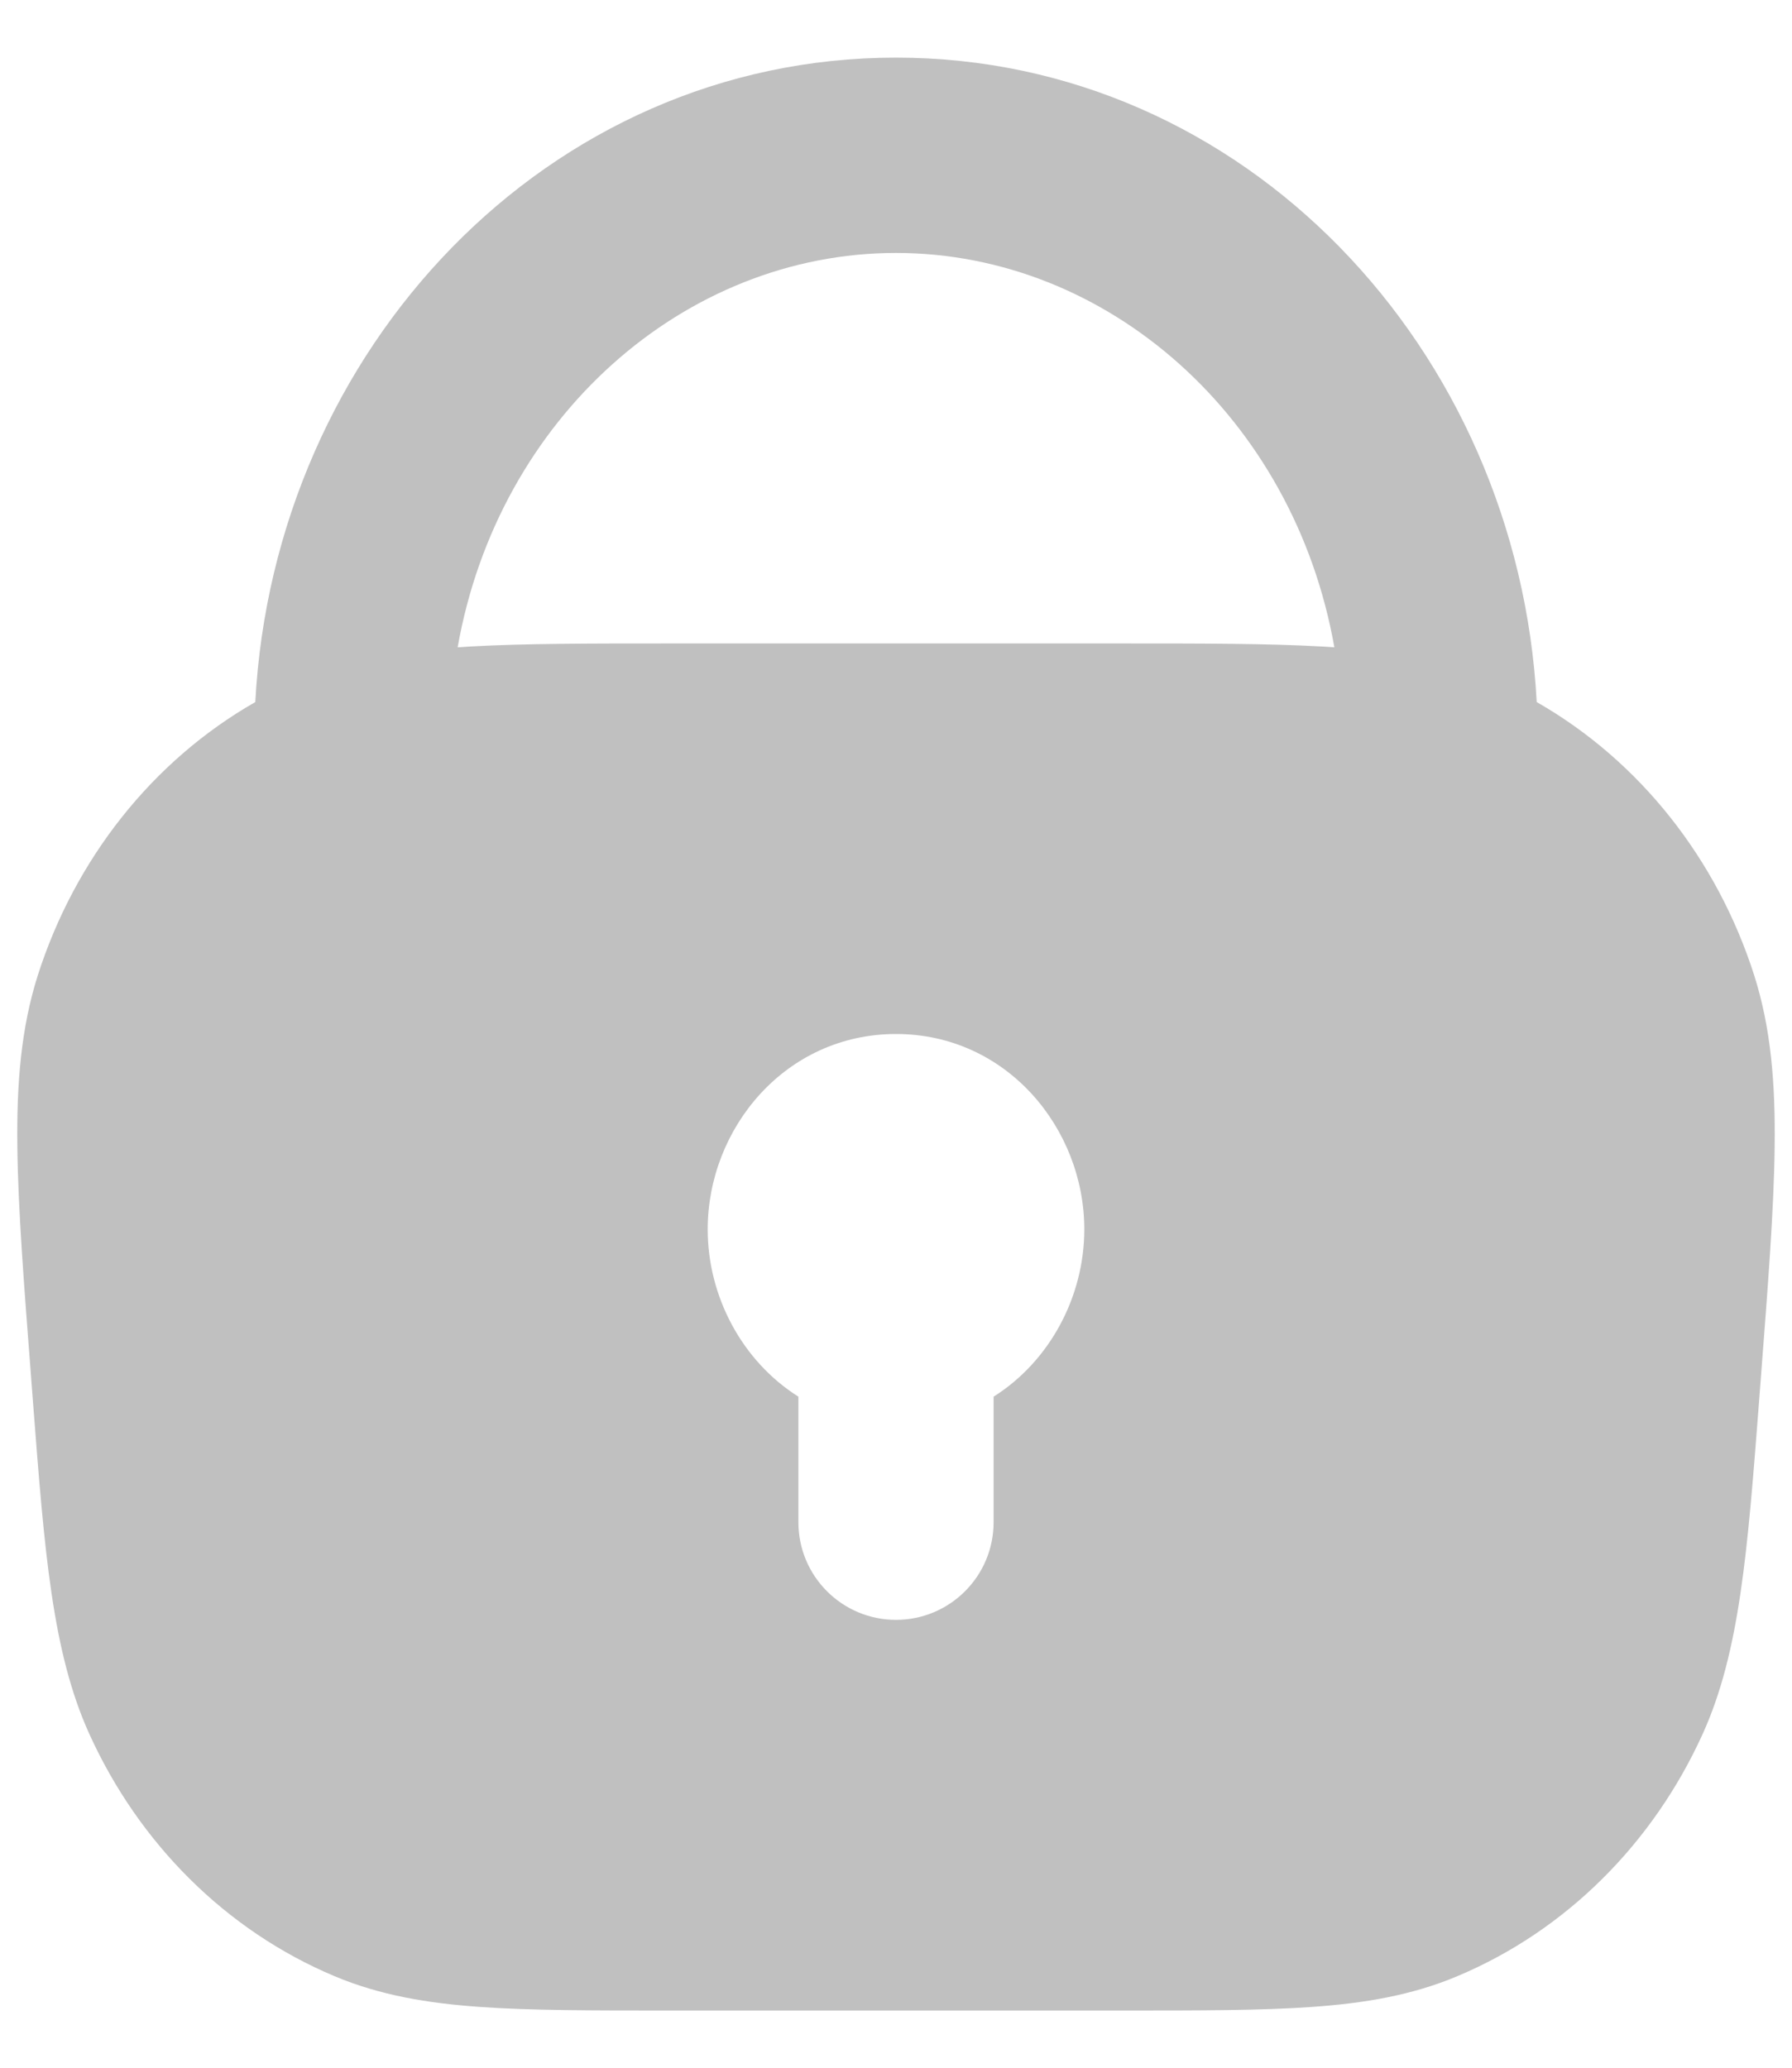 <svg width="13" height="15" viewBox="0 0 13 15" fill="none" xmlns="http://www.w3.org/2000/svg">
<path fill-rule="evenodd" clip-rule="evenodd" d="M1.852 5.093C1.989 2.53 3.973 0.418 6.5 0.418C9.027 0.418 11.011 2.53 11.148 5.093C11.897 5.521 12.457 6.234 12.726 7.076C12.848 7.46 12.88 7.864 12.874 8.323C12.869 8.77 12.826 9.321 12.773 10.009L12.76 10.18C12.677 11.258 12.621 11.987 12.351 12.581C11.991 13.373 11.361 14.005 10.572 14.336C10.242 14.475 9.899 14.532 9.518 14.559C9.151 14.585 8.704 14.585 8.157 14.585H4.843C4.296 14.585 3.849 14.585 3.482 14.559C3.101 14.532 2.758 14.475 2.427 14.336C1.639 14.005 1.009 13.373 0.649 12.581C0.379 11.987 0.323 11.258 0.24 10.18L0.227 10.009C0.174 9.321 0.131 8.77 0.126 8.323C0.12 7.864 0.152 7.46 0.274 7.076C0.543 6.234 1.103 5.521 1.852 5.093ZM3.32 4.696C3.35 4.694 3.38 4.692 3.411 4.69C3.802 4.668 4.277 4.668 4.849 4.668H8.151C8.723 4.668 9.198 4.668 9.589 4.69C9.62 4.692 9.65 4.694 9.68 4.696C9.387 3.033 8.038 1.835 6.5 1.835C4.962 1.835 3.613 3.033 3.32 4.696ZM6.5 7.501C5.697 7.501 5.134 8.186 5.134 8.918C5.134 9.407 5.385 9.875 5.792 10.132V11.043C5.792 11.434 6.109 11.751 6.5 11.751C6.891 11.751 7.208 11.434 7.208 11.043V10.132C7.615 9.875 7.866 9.407 7.866 8.918C7.866 8.186 7.303 7.501 6.5 7.501Z" fill="#C0C0C0"/>
</svg>
